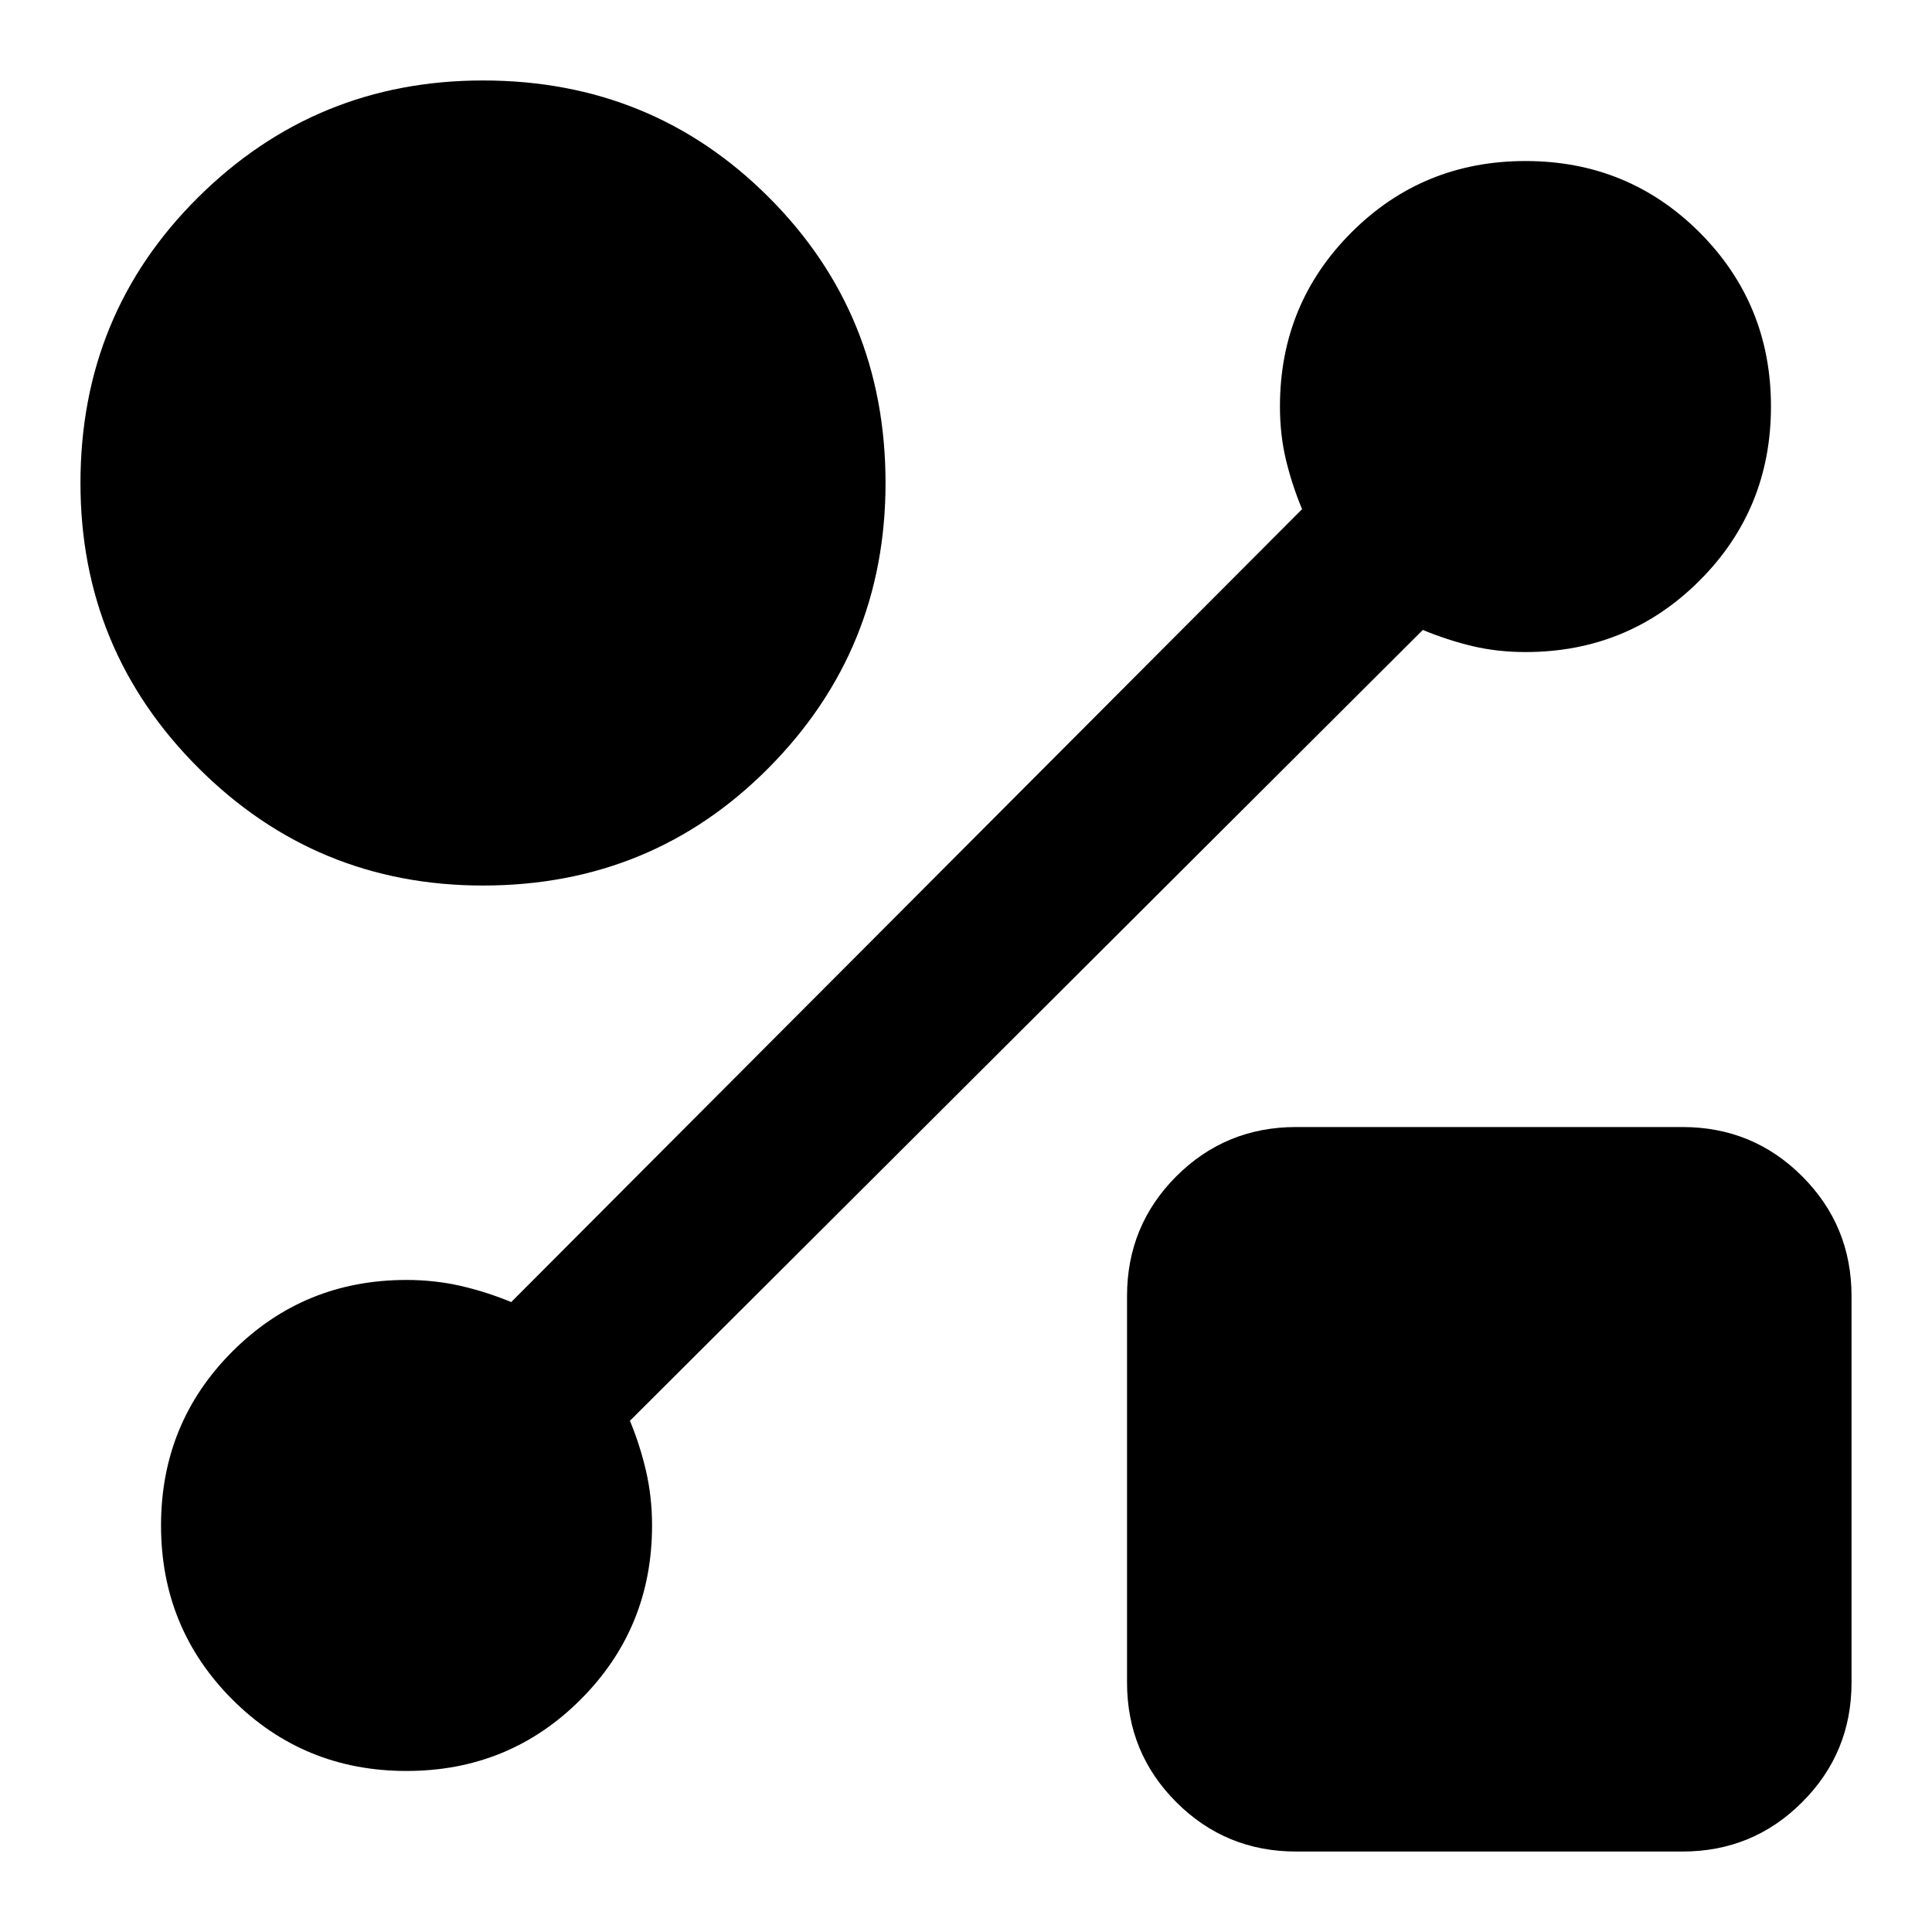 <svg xmlns="http://www.w3.org/2000/svg" viewBox="0 0 20 20"><path d="M5 9.167q-1.729 0-2.948-1.219Q.833 6.729.833 5q0-1.75 1.219-2.958Q3.271.833 5 .833q1.75 0 2.958 1.209Q9.167 3.25 9.167 5q0 1.729-1.209 2.948Q6.75 9.167 5 9.167Zm8.417 10q-.729 0-1.24-.511-.51-.51-.51-1.239v-4q0-.729.51-1.24.511-.51 1.24-.51h4q.729 0 1.239.51.511.511.511 1.24v4q0 .729-.511 1.239-.51.511-1.239.511Zm1.312-12.646-8.208 8.187q.104.25.167.521.062.271.062.563 0 1.062-.74 1.802-.739.739-1.802.739-1.062 0-1.802-.739-.739-.74-.739-1.802 0-1.063.739-1.802.74-.74 1.802-.74.292 0 .563.062.271.063.521.167l8.187-8.208q-.104-.25-.167-.511-.062-.26-.062-.552 0-1.062.74-1.802.739-.739 1.802-.739 1.062 0 1.802.739.739.74.739 1.802 0 1.063-.739 1.802-.74.74-1.802.74-.292 0-.552-.062-.261-.063-.511-.167Z"/></svg>

